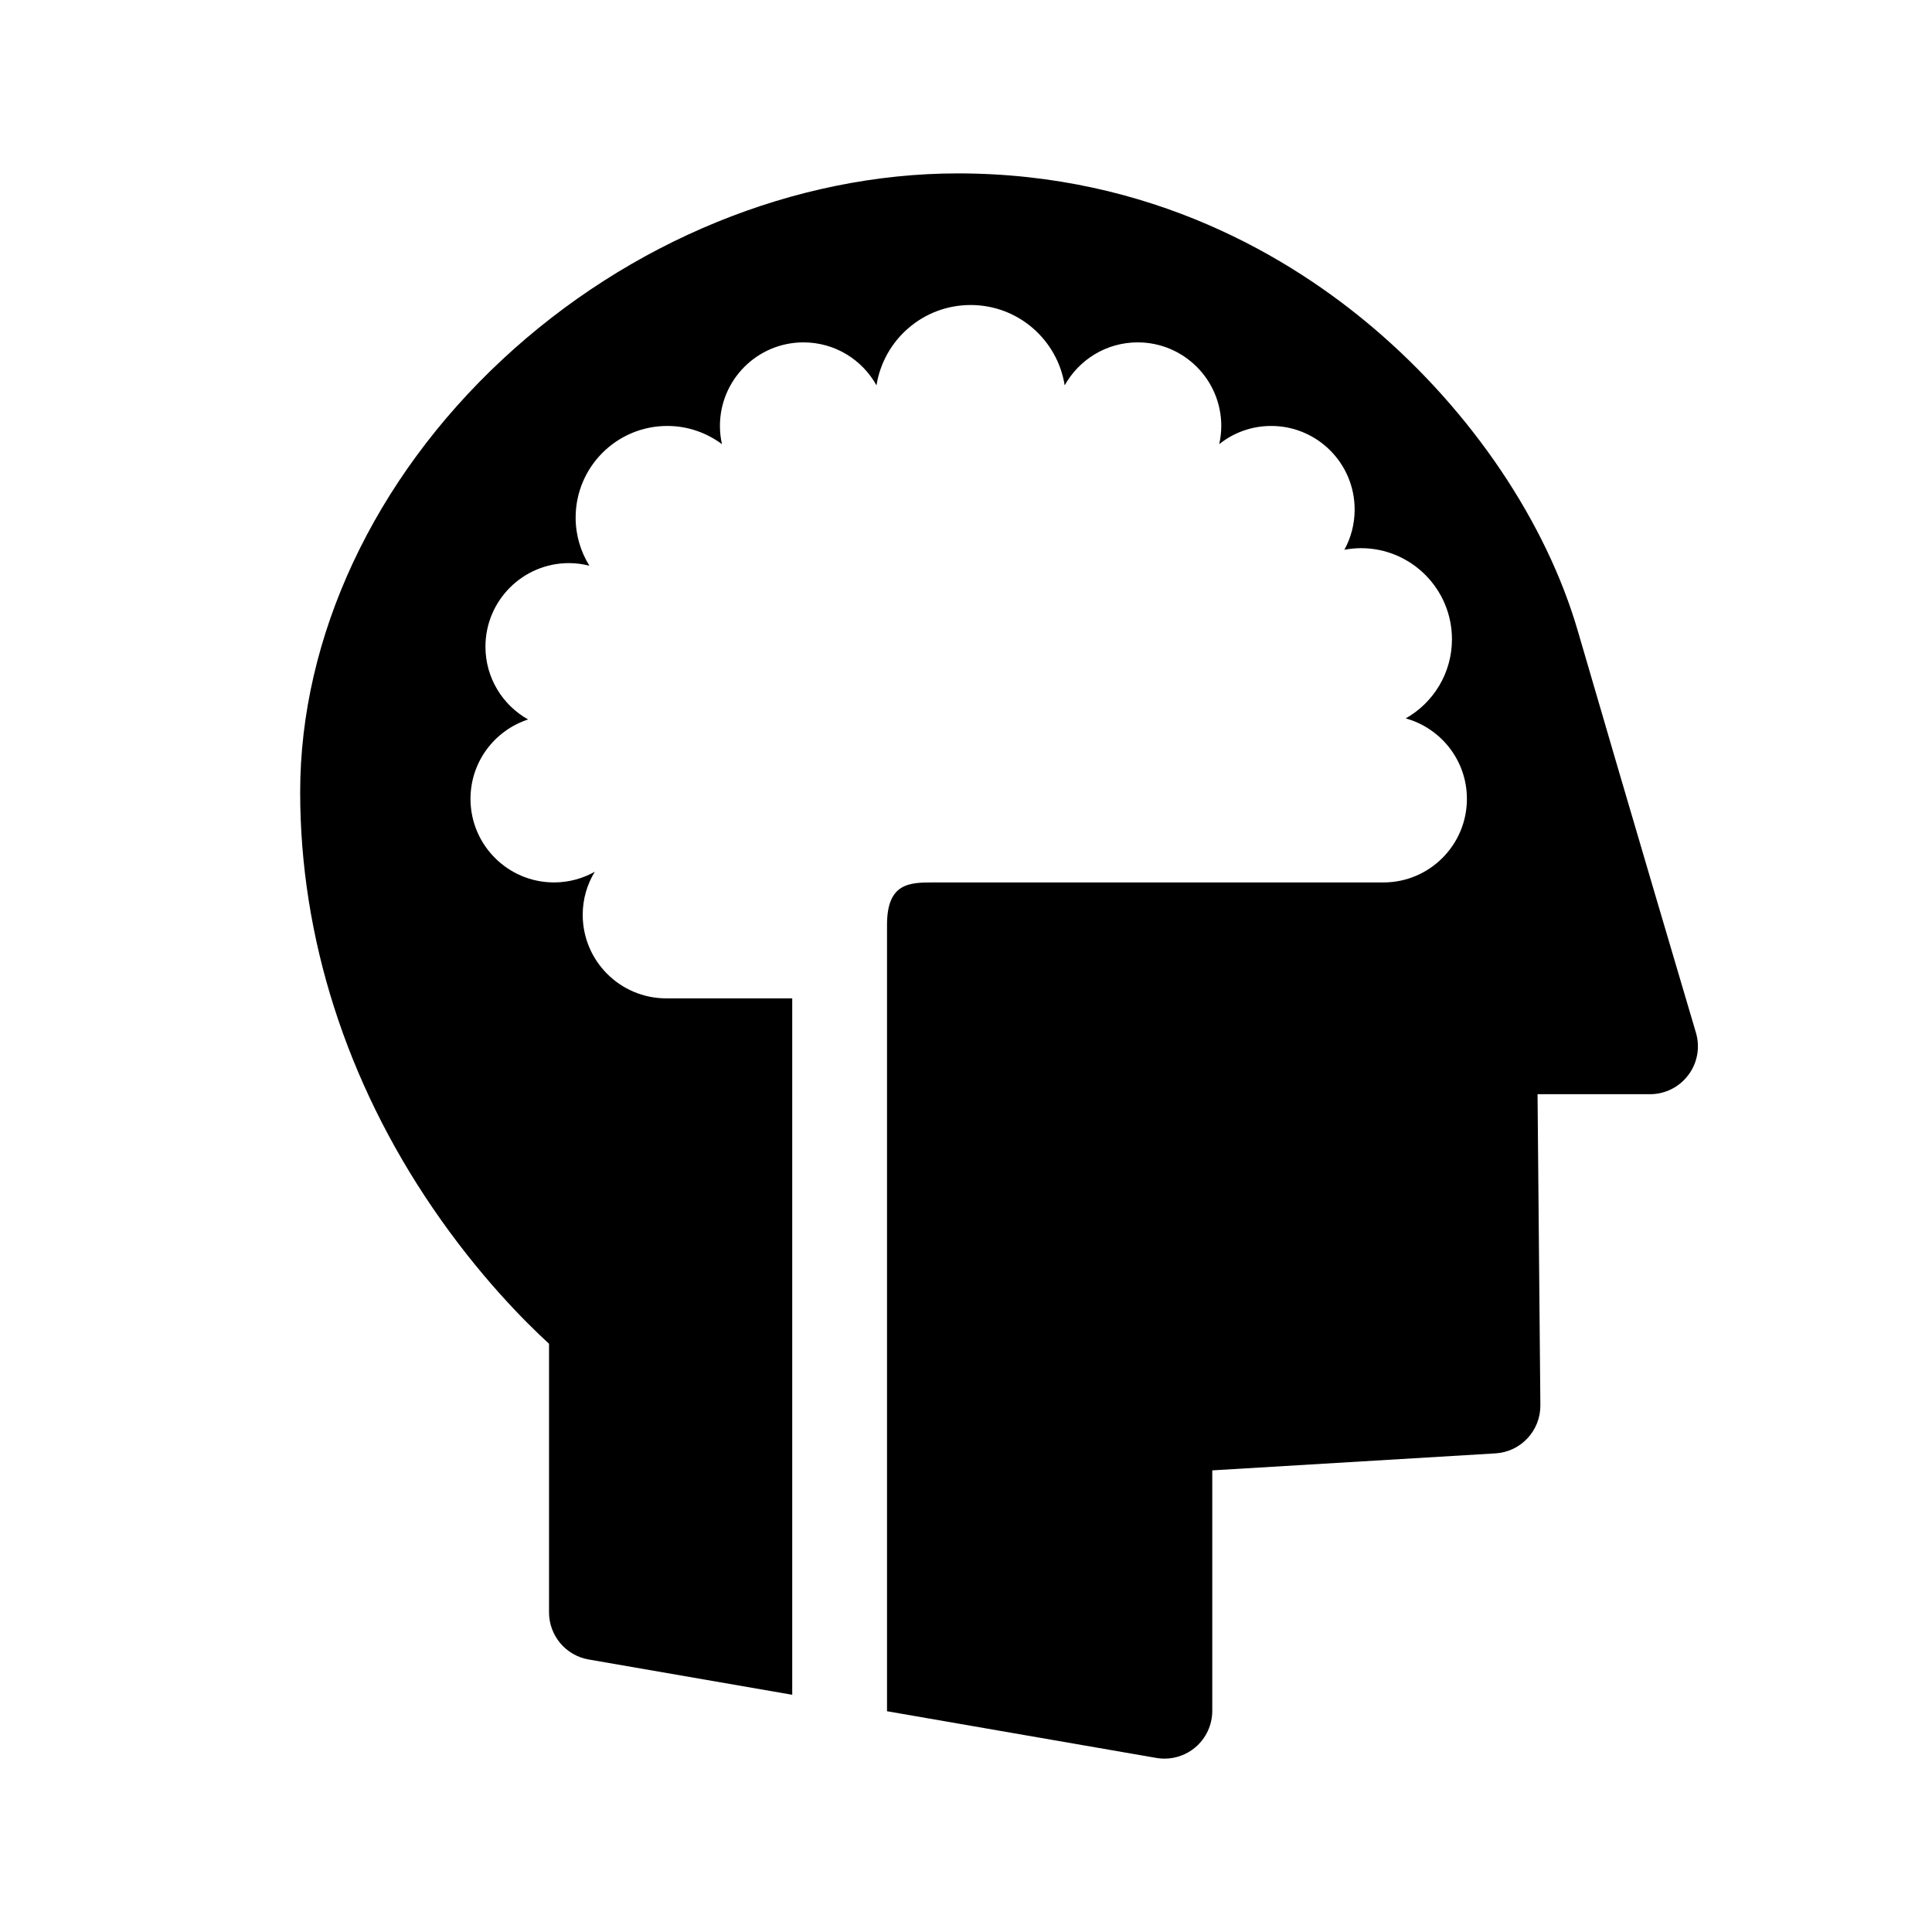 <svg xmlns="http://www.w3.org/2000/svg" xmlns:xlink="http://www.w3.org/1999/xlink" version="1.1" id="Layer_1" x="0px" y="0px" width="100px" height="100px" viewBox="0 0 100 100" enable-background="new 0 0 100 100" xml:space="preserve">
<path d="M87.783,53.457c-0.034-0.117-3.428-11.565-6.113-20.791c-1.636-5.632-5.479-11.338-10.535-15.649  c-4.299-3.669-11.536-8.042-21.56-8.042c-8.413,0-17.007,3.516-23.584,9.644c-6.643,6.194-10.454,14.351-10.454,22.38  c0,7.512,2.378,14.963,6.87,21.541c2.368,3.467,4.741,5.85,6.011,7.012v13.904c0,1.204,0.867,2.234,2.053,2.439l10.535,1.826V51.675  h-6.519c-2.388,0-4.326-1.936-4.326-4.326c0-0.815,0.229-1.577,0.625-2.227c-0.625,0.349-1.343,0.552-2.109,0.552  c-2.388,0-4.324-1.938-4.324-4.326c0-1.919,1.25-3.542,2.981-4.109c-1.318-0.742-2.207-2.151-2.207-3.767  c0-2.388,1.936-4.326,4.326-4.326c0.364,0,0.713,0.051,1.055,0.137c-0.449-0.725-0.713-1.577-0.713-2.49  c0-2.622,2.124-4.746,4.744-4.746c1.062,0,2.039,0.354,2.83,0.942c-0.068-0.303-0.105-0.618-0.105-0.942  c0-2.388,1.936-4.326,4.324-4.326c1.626,0,3.042,0.898,3.779,2.224c0.374-2.356,2.41-4.158,4.873-4.158  c2.461,0,4.495,1.802,4.868,4.158c0.74-1.326,2.153-2.224,3.779-2.224c2.388,0,4.326,1.938,4.326,4.326  c0,0.322-0.039,0.637-0.105,0.942c0.737-0.591,1.67-0.942,2.688-0.942c2.388,0,4.321,1.938,4.321,4.326  c0,0.754-0.193,1.465-0.532,2.083c0.278-0.051,0.564-0.083,0.859-0.083c2.6,0,4.709,2.112,4.709,4.714  c0,1.758-0.964,3.289-2.393,4.097c1.826,0.508,3.167,2.178,3.167,4.165c0,2.388-1.936,4.326-4.324,4.326c0,0-22.078,0-23.303,0  s-2.388,0.024-2.388,2.192c0,2.893,0,31.157,0,40.706l13.938,2.417c0.139,0.024,0.281,0.037,0.422,0.037  c0.579,0,1.145-0.203,1.594-0.581c0.559-0.471,0.881-1.165,0.881-1.895V76.106l14.653-0.879c1.318-0.078,2.341-1.174,2.329-2.495  l-0.146-16.096h5.82c0.784,0,1.519-0.369,1.987-0.996C87.859,55.015,88.003,54.207,87.783,53.457z"/>
</svg>
